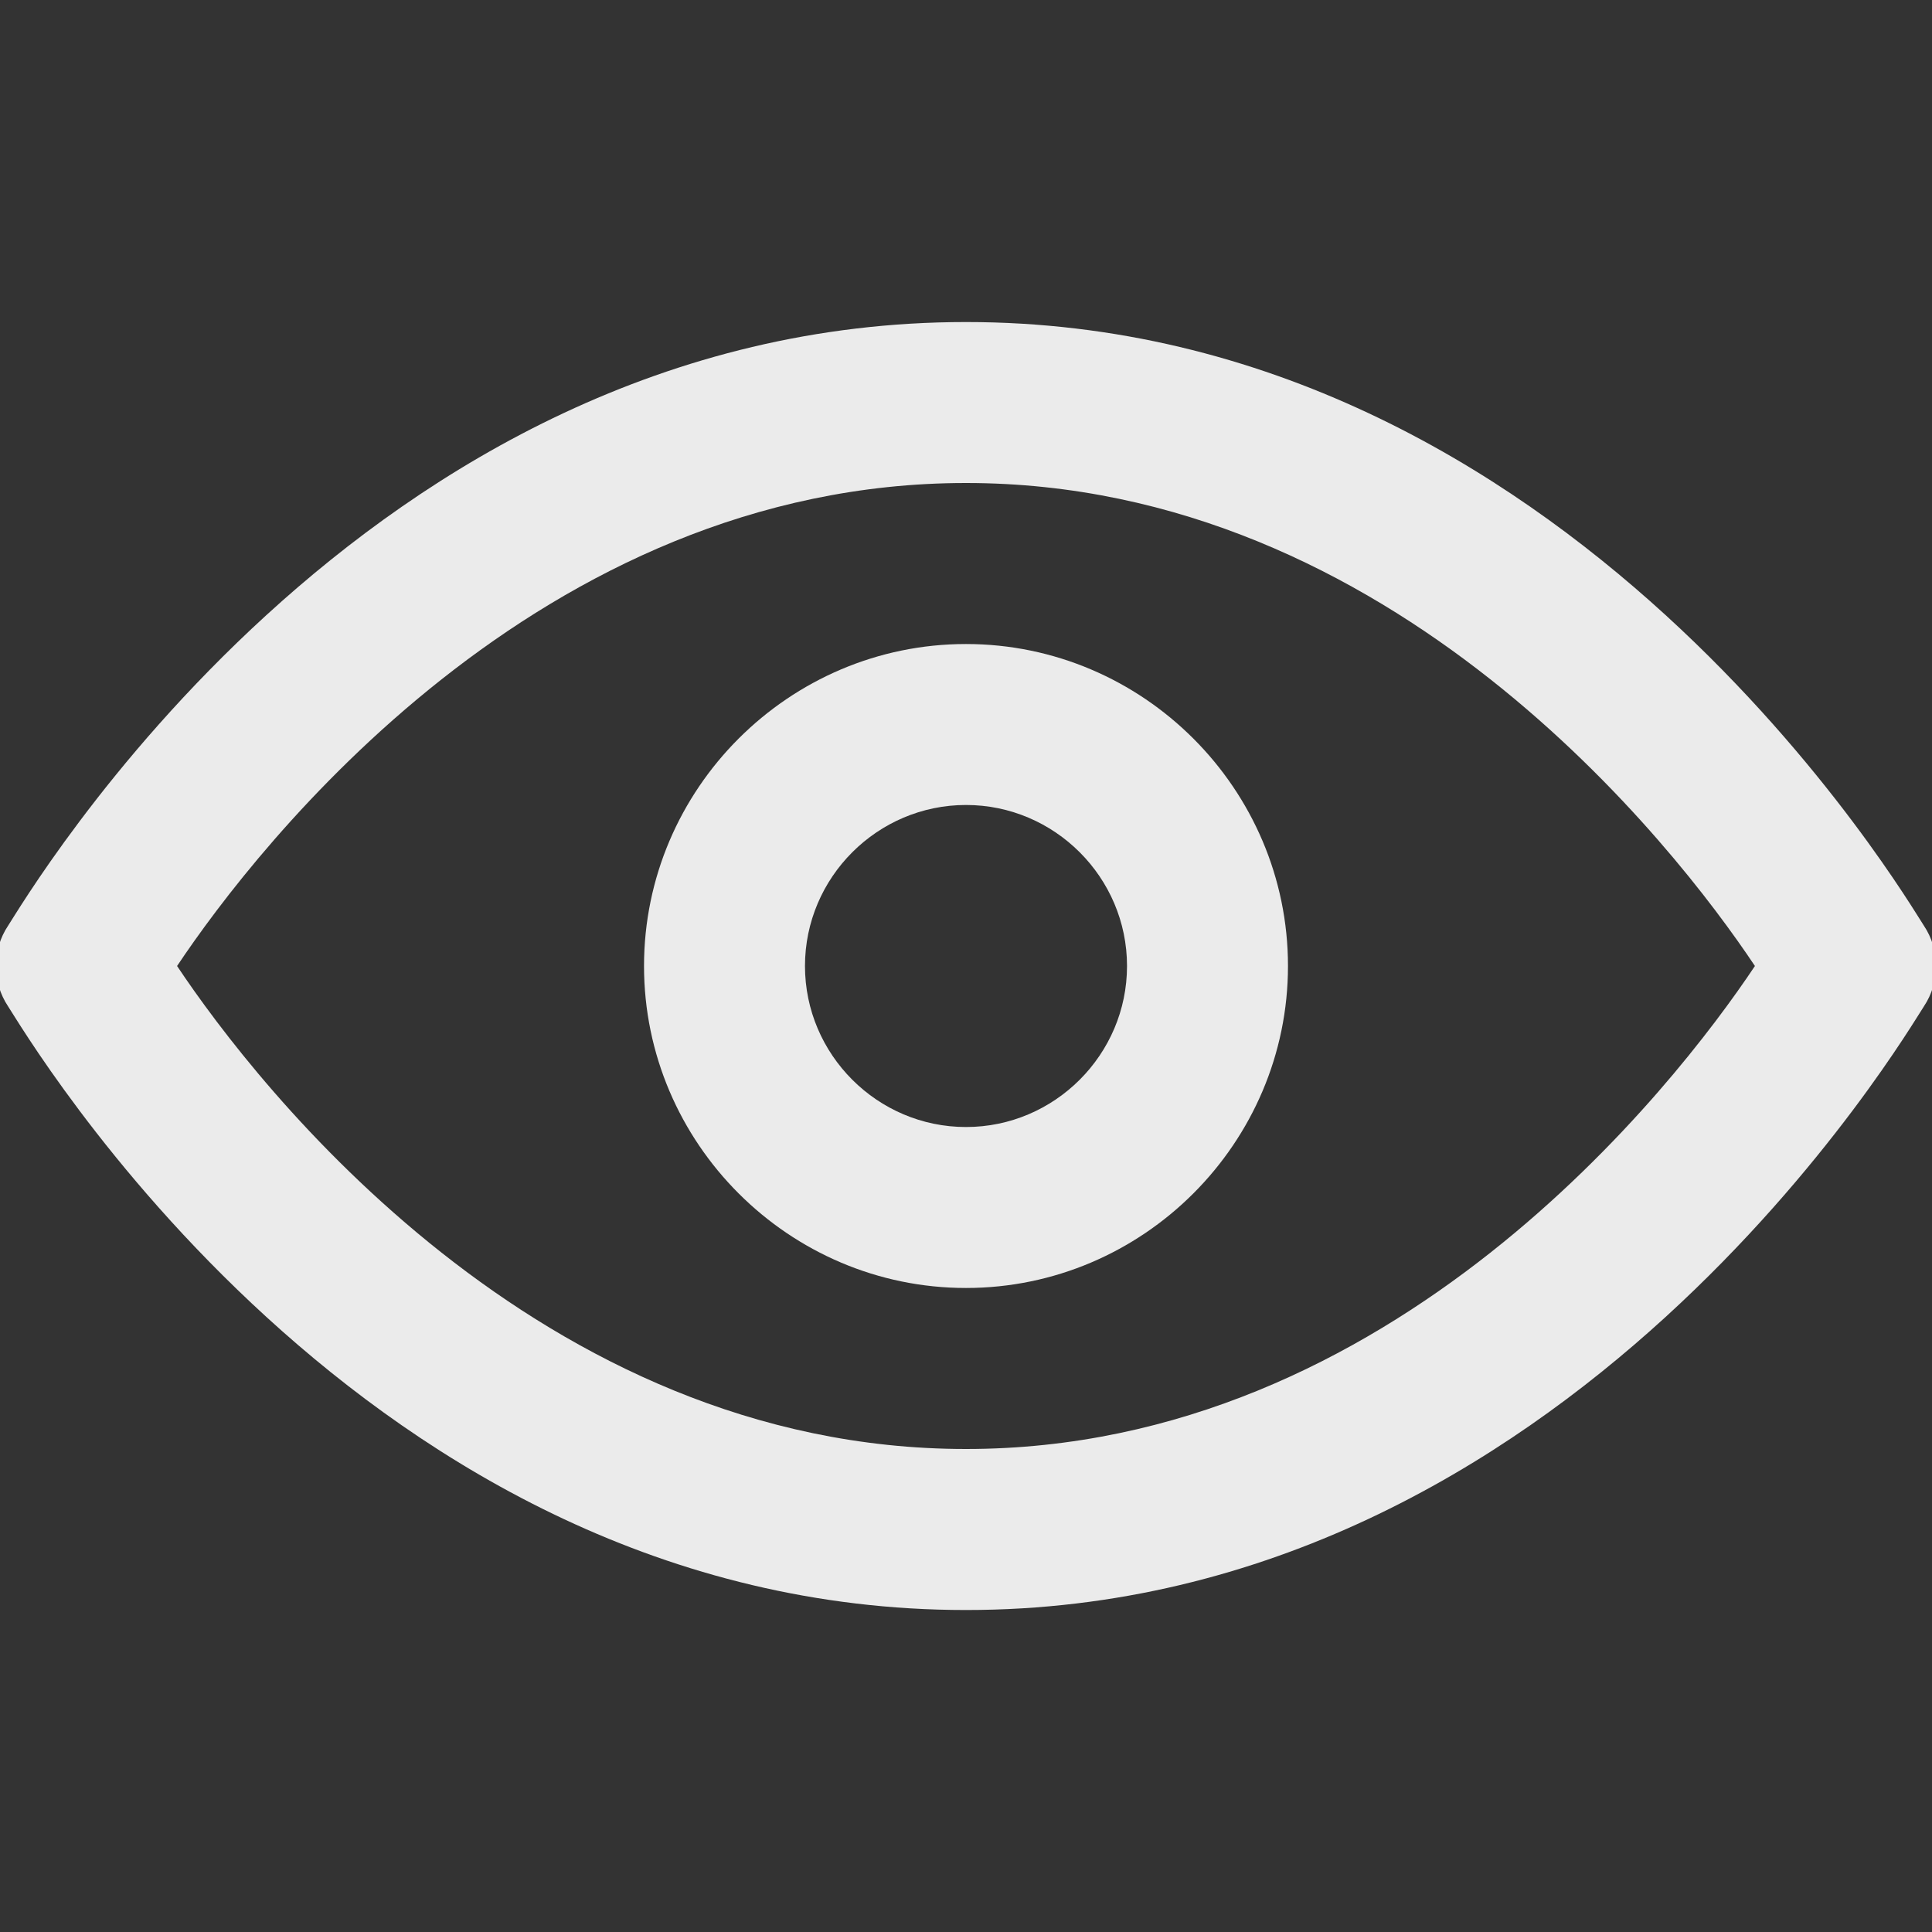<!-- Generated by IcoMoon.io -->
<svg version="1.1" xmlns="http://www.w3.org/2000/svg" width="32" height="32" viewBox="0 0 32 32">
<rect x="0" y="0" width="32" height="32" fill="#333333" stroke="none"/>
<title>mi-eye</title>
<path fill="#ebebeb" d="M16 21.333c-2.933 0-5.333-2.4-5.333-5.333s2.4-5.333 5.333-5.333 5.333 2.4 5.333 5.333-2.4 5.333-5.333 5.333zM16 13.333c-1.467 0-2.667 1.2-2.667 2.667s1.2 2.667 2.667 2.667 2.667-1.2 2.667-2.667-1.2-2.667-2.667-2.667z"></path>
<path fill="#ebebeb" d="M16 26.667c-10 0-15.6-9.6-15.867-10s-0.267-0.933 0-1.333c0.267-0.4 5.867-10 15.867-10s15.6 9.6 15.867 10c0.267 0.4 0.267 0.933 0 1.333s-5.867 10-15.867 10zM2.933 16c1.333 2 6 8 13.067 8s11.733-6 13.067-8c-1.333-2-6-8-13.067-8s-11.733 6-13.067 8z"></path>
</svg>
